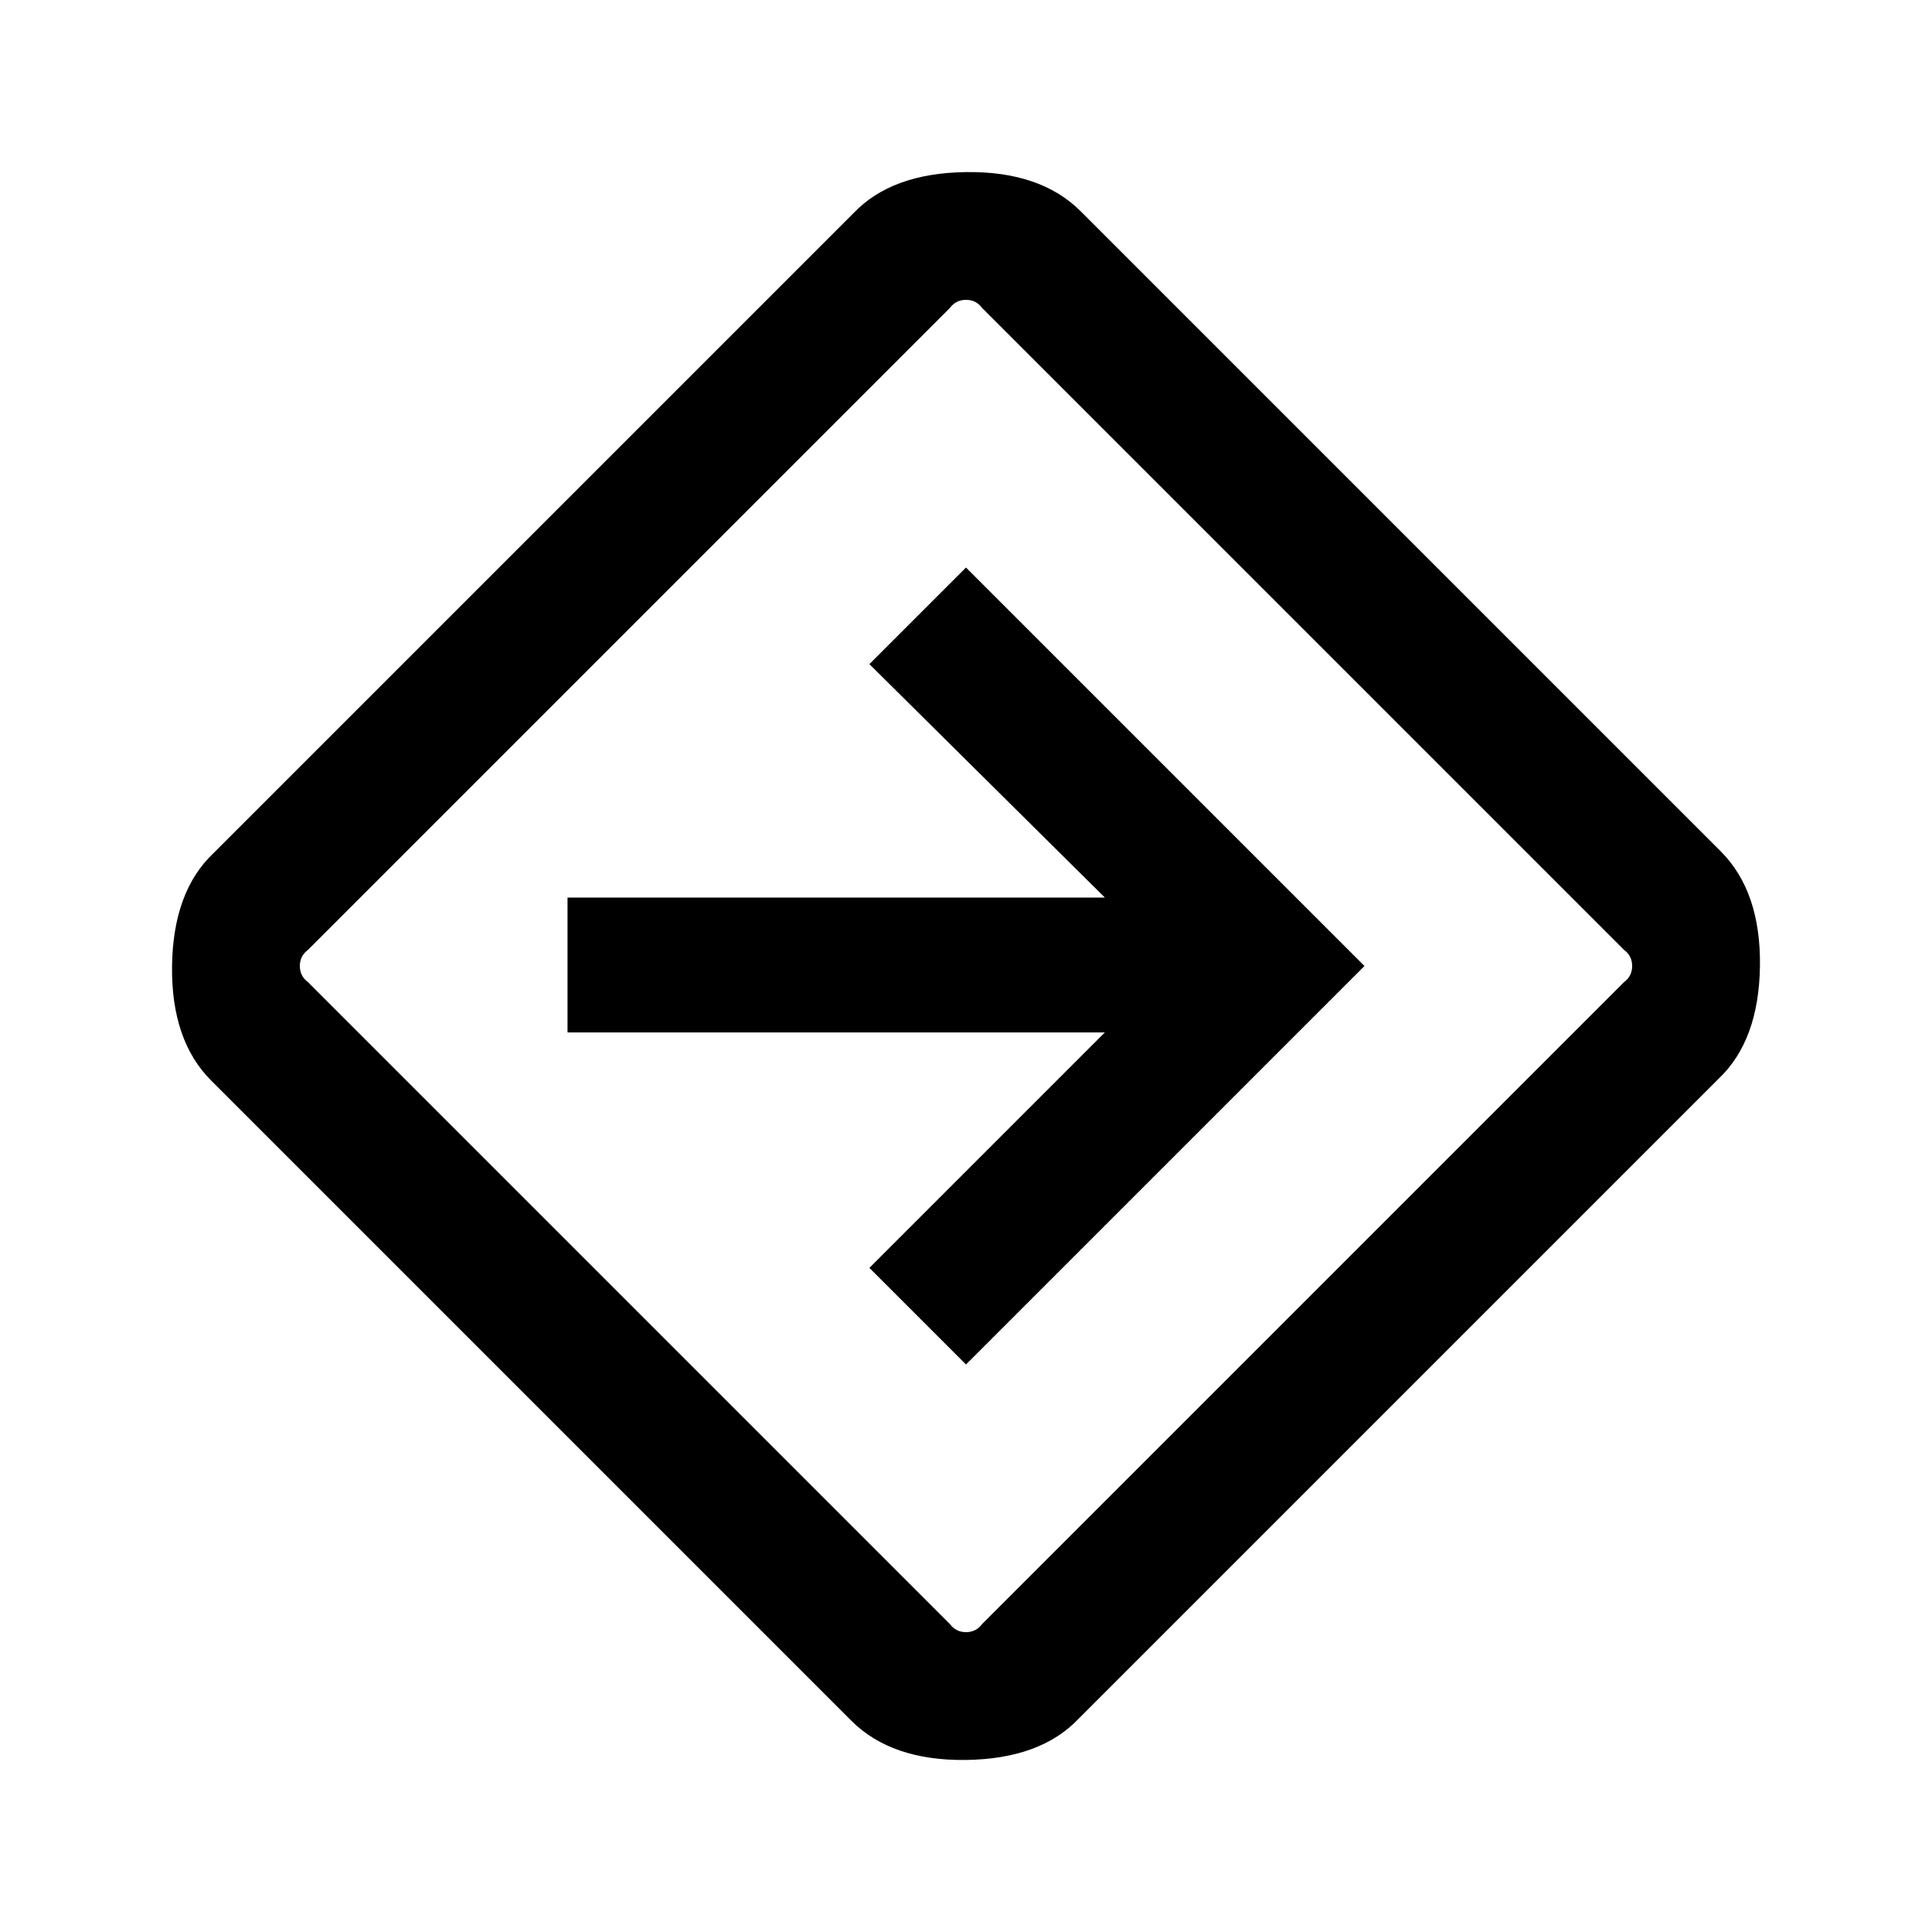 <svg xmlns="http://www.w3.org/2000/svg" height="40" width="40"><path d="M17.625 35.625 4.375 22.375Q3.542 21.542 3.562 20Q3.583 18.458 4.417 17.667L17.667 4.417Q18.458 3.583 20 3.563Q21.542 3.542 22.375 4.375L35.625 17.625Q36.458 18.458 36.438 20Q36.417 21.542 35.583 22.333L22.333 35.583Q21.542 36.417 20 36.438Q18.458 36.458 17.625 35.625ZM19.667 33.625Q19.792 33.792 20 33.792Q20.208 33.792 20.333 33.625L33.625 20.333Q33.792 20.208 33.792 20Q33.792 19.792 33.625 19.667L20.333 6.375Q20.208 6.208 20 6.208Q19.792 6.208 19.667 6.375L6.375 19.667Q6.208 19.792 6.208 20Q6.208 20.208 6.375 20.333ZM20 28.25 28.25 20 20 11.75 18 13.75 22.875 18.583H11.75V21.375H22.875L18 26.25ZM20 20Q20 20 20 20Q20 20 20 20Q20 20 20 20Q20 20 20 20Q20 20 20 20Q20 20 20 20Q20 20 20 20Q20 20 20 20Z"/></svg>